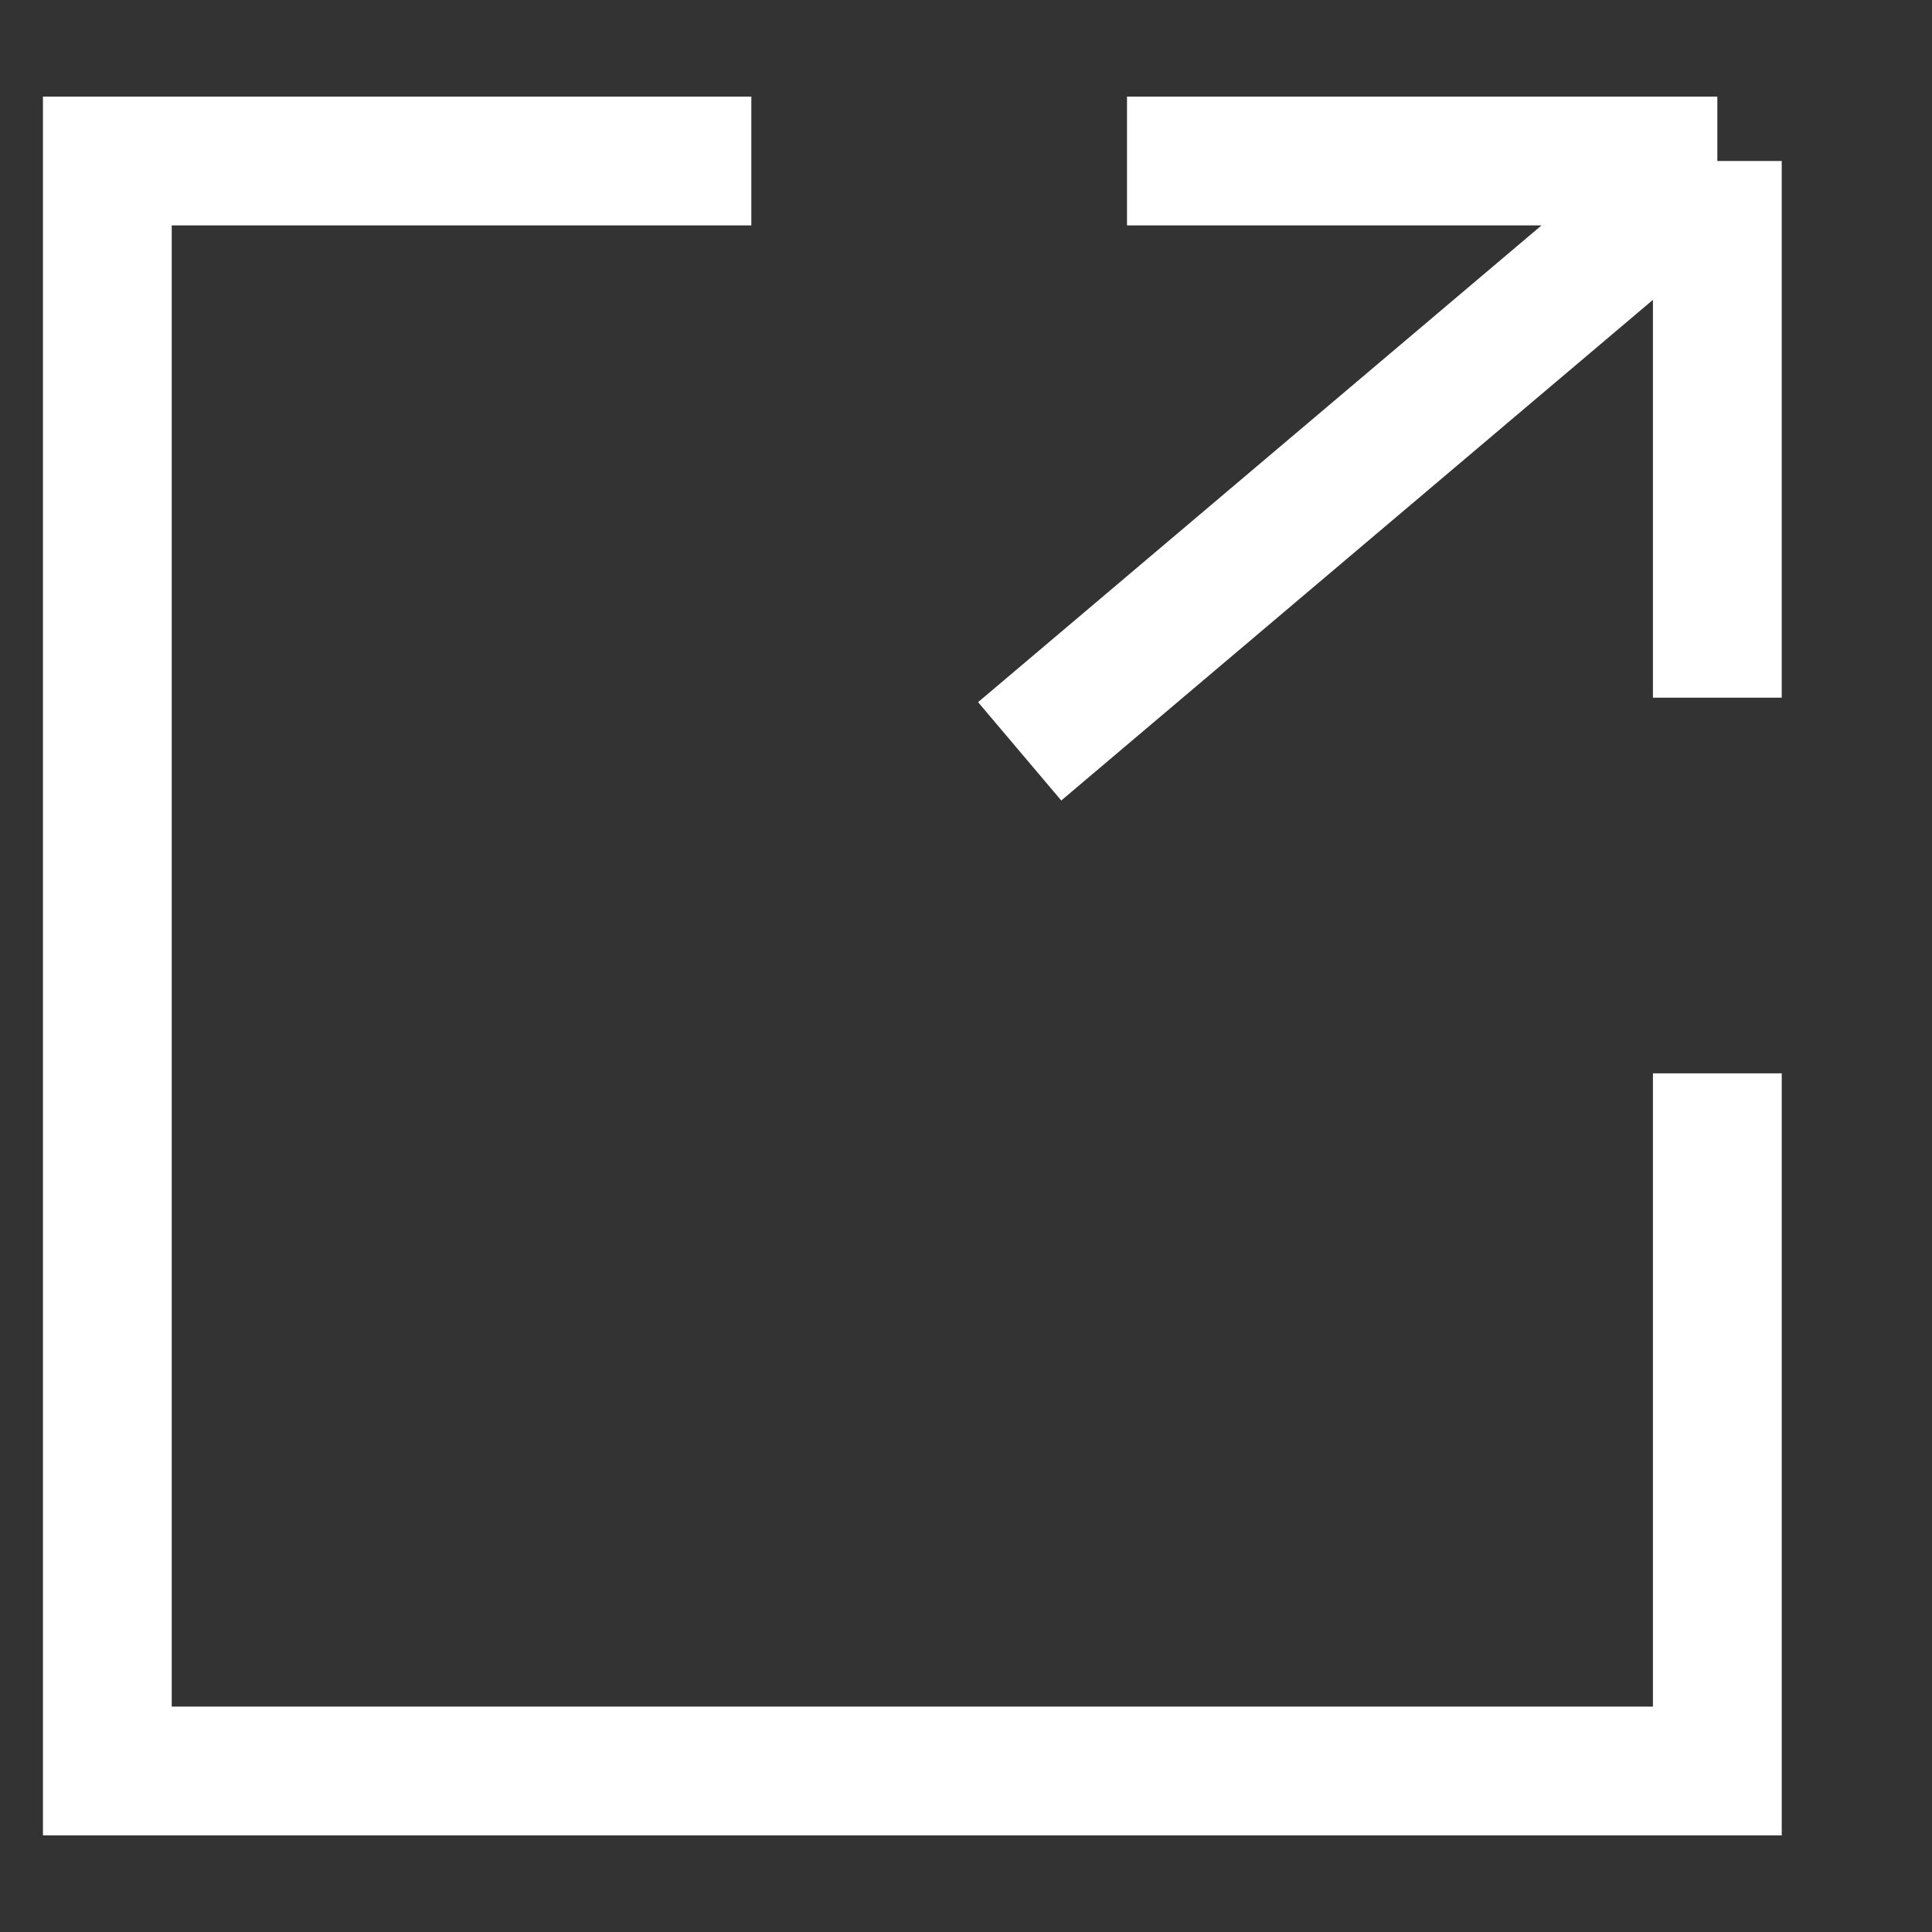 <svg width="18" height="18" viewBox="0 0 18 18" fill="none" xmlns="http://www.w3.org/2000/svg">
<rect x="0" y="0" width="18" height="18" fill="#333333" stroke="none"/>
<path d="M7 1.5H1V16.5H16V10" stroke="white" stroke-width="1.2"/>
<path d="M10.5 1.5H16M16 1.5V6.5M16 1.5L9.5 7" stroke="white" stroke-width="1.2"/>
</svg>

